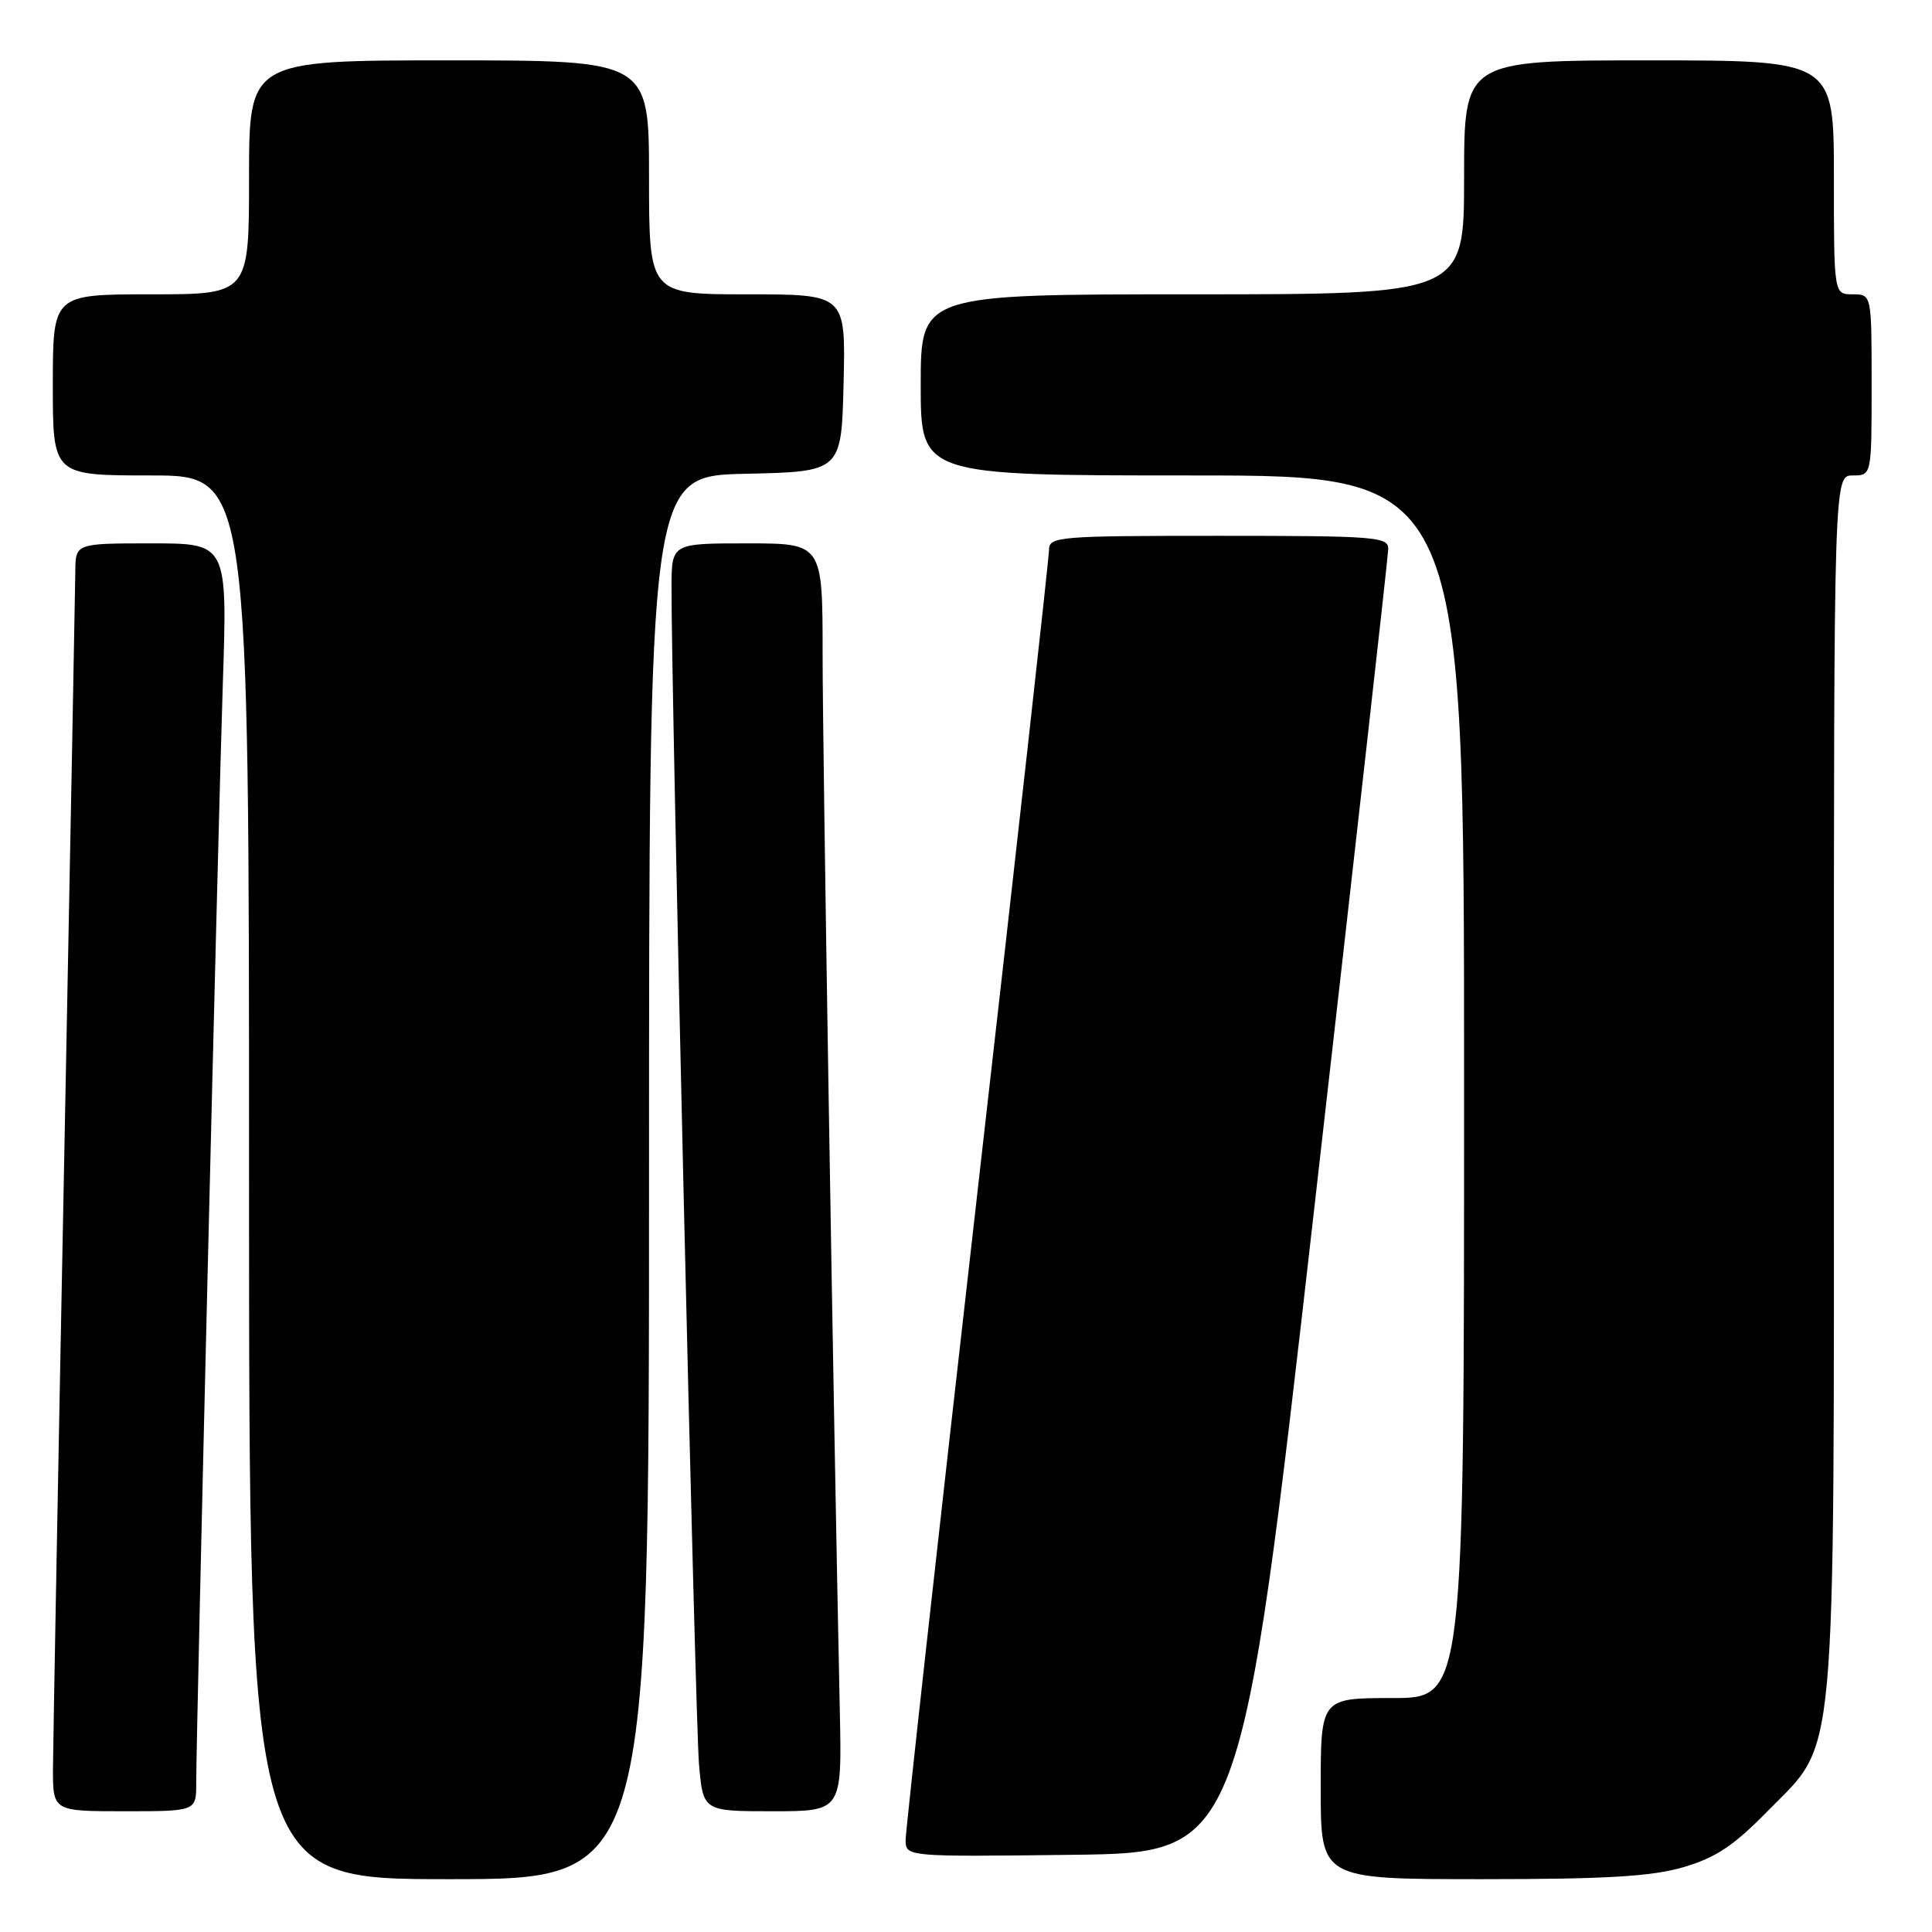 <?xml version="1.0" encoding="UTF-8" standalone="no"?>
<!DOCTYPE svg PUBLIC "-//W3C//DTD SVG 1.1//EN" "http://www.w3.org/Graphics/SVG/1.1/DTD/svg11.dtd" >
<svg xmlns="http://www.w3.org/2000/svg" xmlns:xlink="http://www.w3.org/1999/xlink" version="1.1" viewBox="0 0 256 256">
 <g >
 <path fill="currentColor"
d=" M 86.00 156.03 C 86.00 63.06 86.00 63.06 98.75 62.78 C 111.50 62.50 111.50 62.50 111.78 50.75 C 112.06 39.00 112.06 39.00 99.03 39.00 C 86.00 39.00 86.00 39.00 86.00 23.50 C 86.00 8.00 86.00 8.00 59.50 8.00 C 33.00 8.00 33.00 8.00 33.00 23.50 C 33.00 39.00 33.00 39.00 20.00 39.00 C 7.00 39.00 7.00 39.00 7.00 51.00 C 7.00 63.00 7.00 63.00 20.00 63.00 C 33.00 63.00 33.00 63.00 33.00 156.00 C 33.00 249.00 33.00 249.00 59.50 249.00 C 86.00 249.00 86.00 249.00 86.00 156.03 Z  M 223.07 247.41 C 227.33 246.16 229.73 244.57 234.18 240.02 C 243.50 230.50 243.00 236.01 243.00 143.32 C 243.00 63.00 243.00 63.00 245.50 63.00 C 248.00 63.00 248.00 63.00 248.00 51.00 C 248.00 39.00 248.00 39.00 245.50 39.00 C 243.00 39.00 243.00 39.00 243.00 23.50 C 243.00 8.00 243.00 8.00 218.50 8.00 C 194.00 8.00 194.00 8.00 194.00 23.50 C 194.00 39.00 194.00 39.00 158.00 39.00 C 122.00 39.00 122.00 39.00 122.00 51.00 C 122.00 63.00 122.00 63.00 158.00 63.00 C 194.00 63.00 194.00 63.00 194.00 144.00 C 194.00 225.00 194.00 225.00 184.50 225.00 C 175.00 225.00 175.00 225.00 175.00 237.00 C 175.00 249.00 175.00 249.00 196.32 249.00 C 212.87 249.00 218.85 248.64 223.07 247.41 Z  M 174.16 160.00 C 179.52 112.97 183.93 73.71 183.95 72.75 C 184.00 71.13 182.28 71.00 161.50 71.00 C 140.17 71.00 139.00 71.10 139.00 72.87 C 139.00 73.90 134.73 112.27 129.50 158.12 C 124.28 203.98 120.01 242.52 120.00 243.77 C 120.00 246.04 120.00 246.04 142.21 245.77 C 164.42 245.50 164.42 245.50 174.16 160.00 Z  M 26.00 236.25 C 26.01 229.19 28.90 109.53 29.52 90.75 C 30.14 72.00 30.14 72.00 20.07 72.00 C 10.00 72.00 10.00 72.00 9.98 75.75 C 9.96 77.81 9.30 113.02 8.50 154.00 C 7.70 194.98 7.04 231.09 7.02 234.25 C 7.00 240.00 7.00 240.00 16.50 240.00 C 26.00 240.00 26.00 240.00 26.00 236.25 Z  M 111.28 226.75 C 110.39 184.76 109.00 99.37 109.00 86.75 C 109.00 72.00 109.00 72.00 99.00 72.00 C 89.00 72.00 89.00 72.00 88.98 77.75 C 88.93 91.06 92.12 228.03 92.62 233.75 C 93.16 240.00 93.16 240.00 102.36 240.00 C 111.56 240.00 111.56 240.00 111.28 226.75 Z "/>
</g>
</svg>
